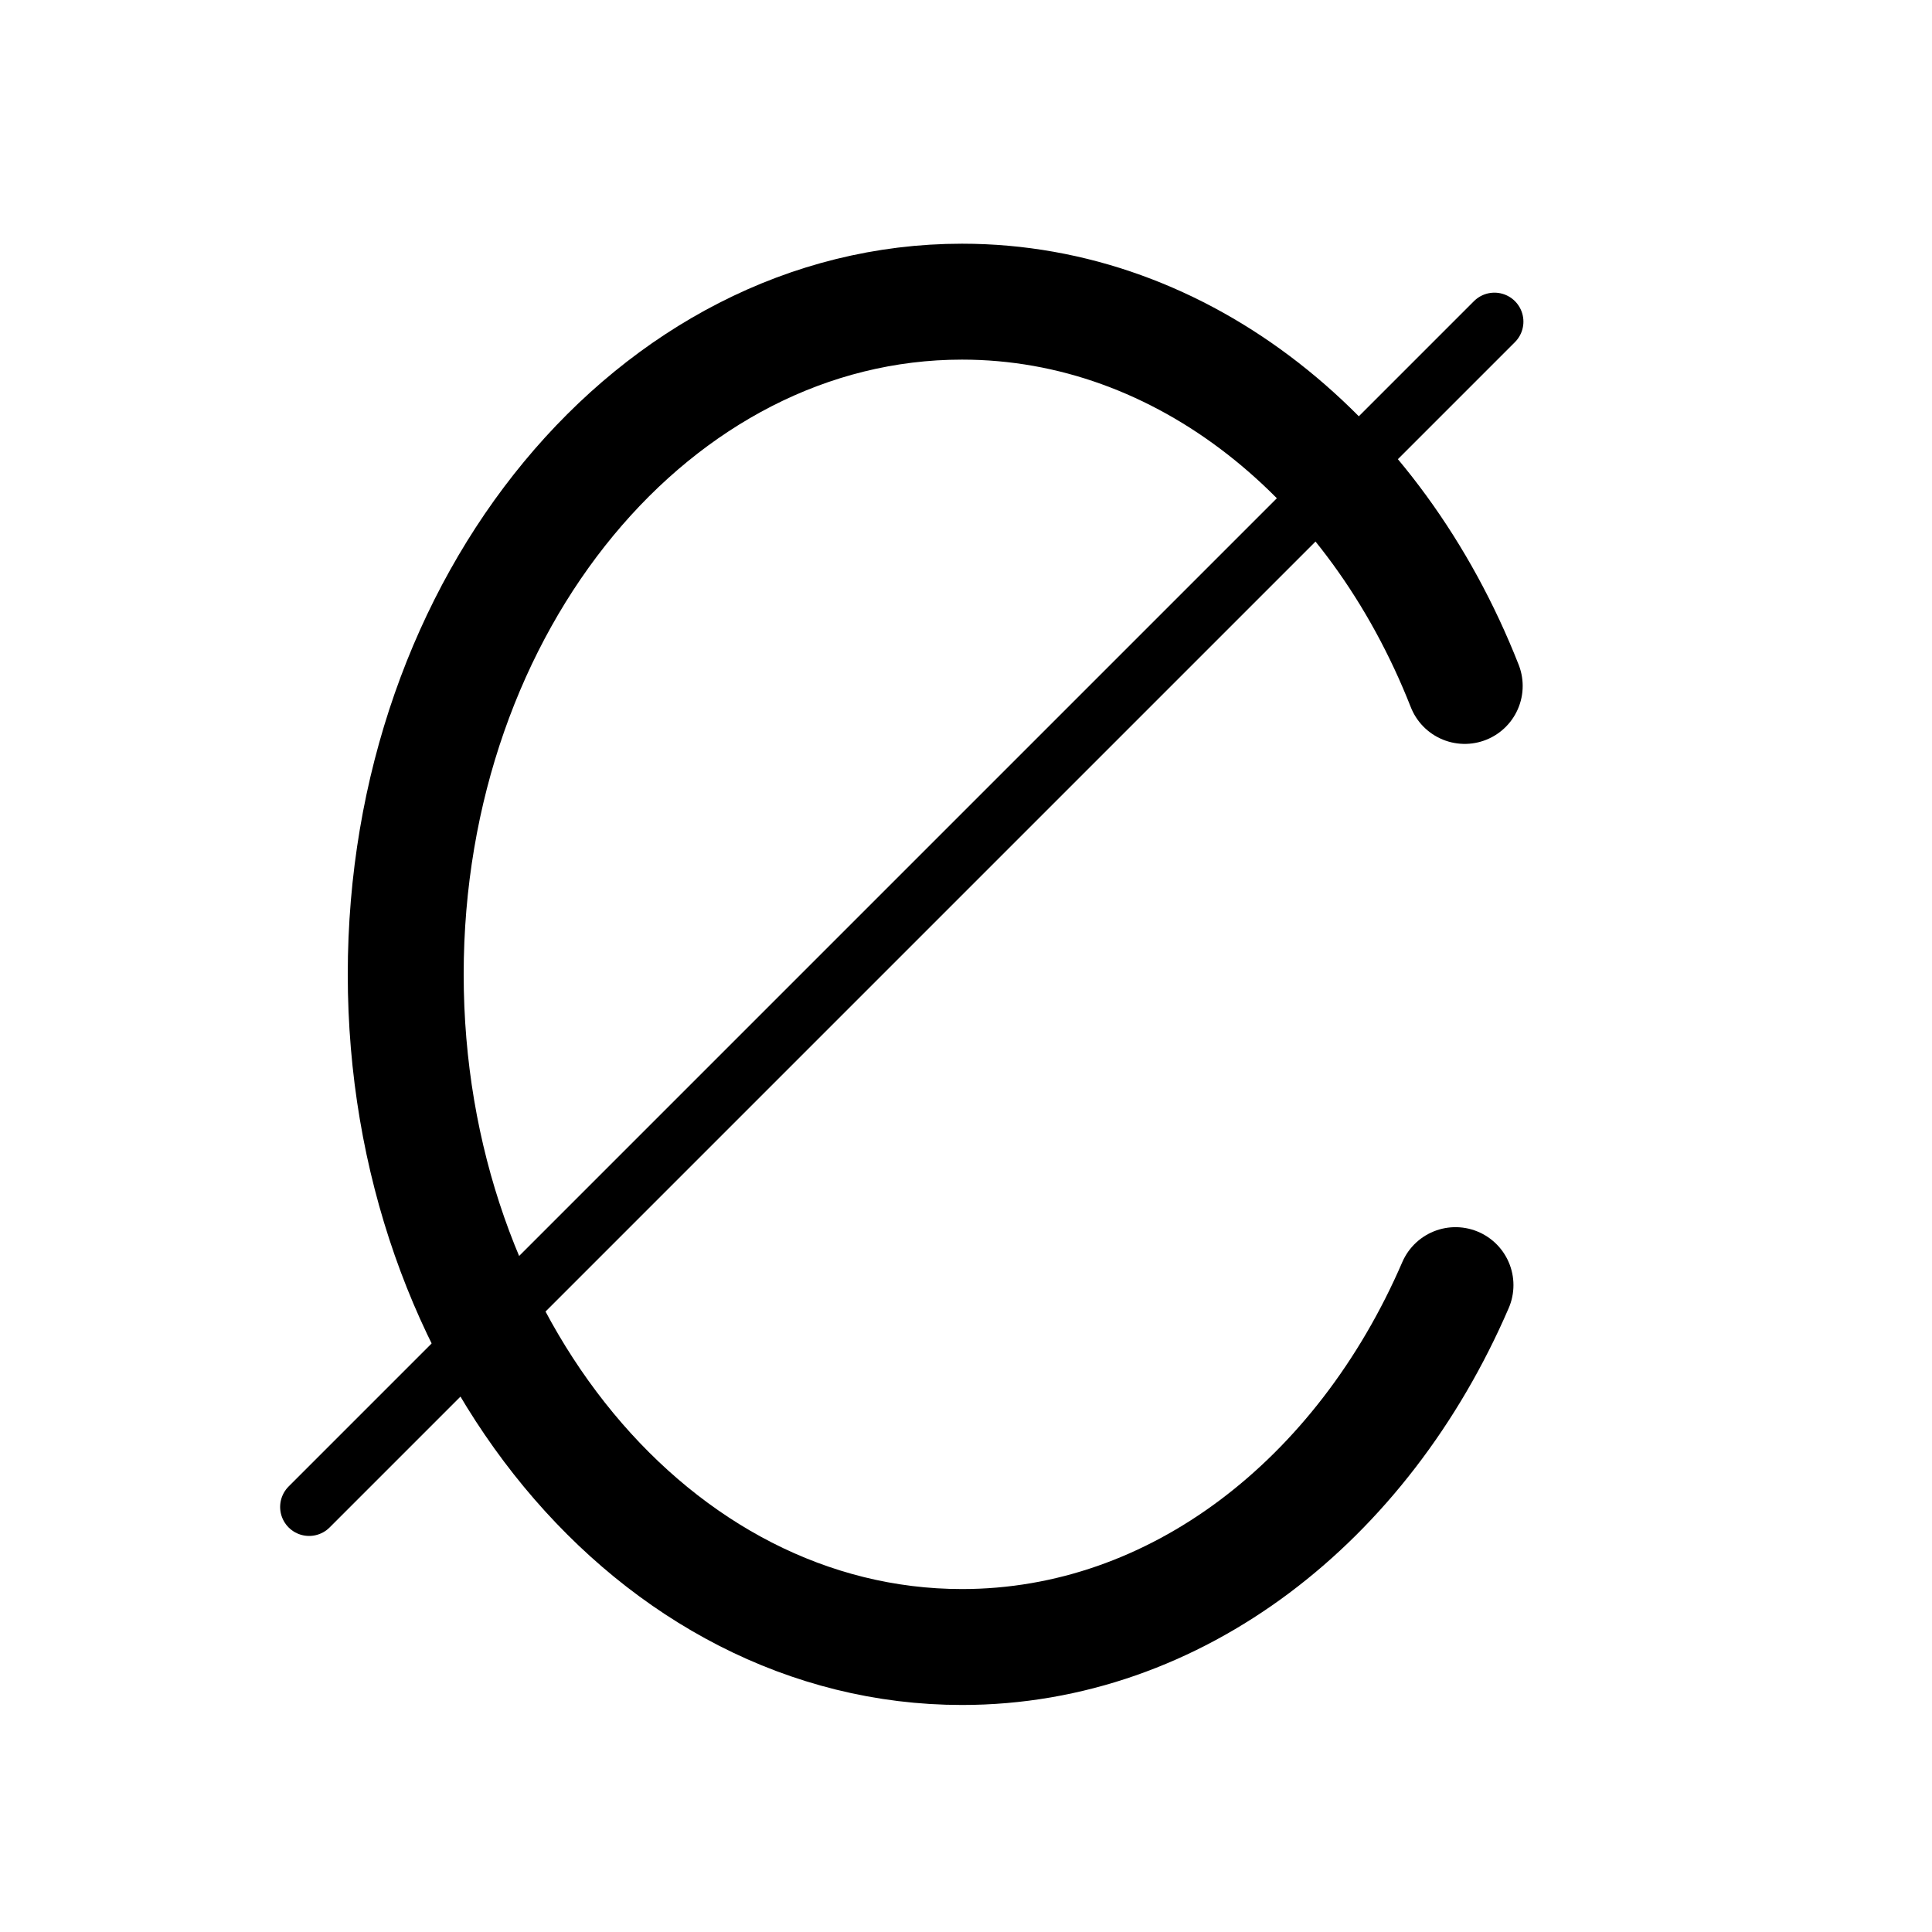 <svg xmlns="http://www.w3.org/2000/svg" xmlns:xlink="http://www.w3.org/1999/xlink" version="1.1" x="0px" y="0px" viewBox="0 0 100 100" enable-background="new 0 0 100 100" xml:space="preserve"><path fill="none" stroke="#000000" stroke-width="6" stroke-linecap="round" stroke-linejoin="round" stroke-miterlimit="10" d="  M75.336,66.518C70.531,77.65,60.896,85.249,49.793,85.249C33.891,85.249,21,69.66,21,50.432c0-19.23,12.891-34.818,28.793-34.818  c11.484,0,21.398,8.13,26.021,19.89"></path><line fill="none" stroke="#000000" stroke-width="3" stroke-linecap="round" stroke-linejoin="round" stroke-miterlimit="10" x1="16" y1="78" x2="77.352" y2="16.648"></line></svg>